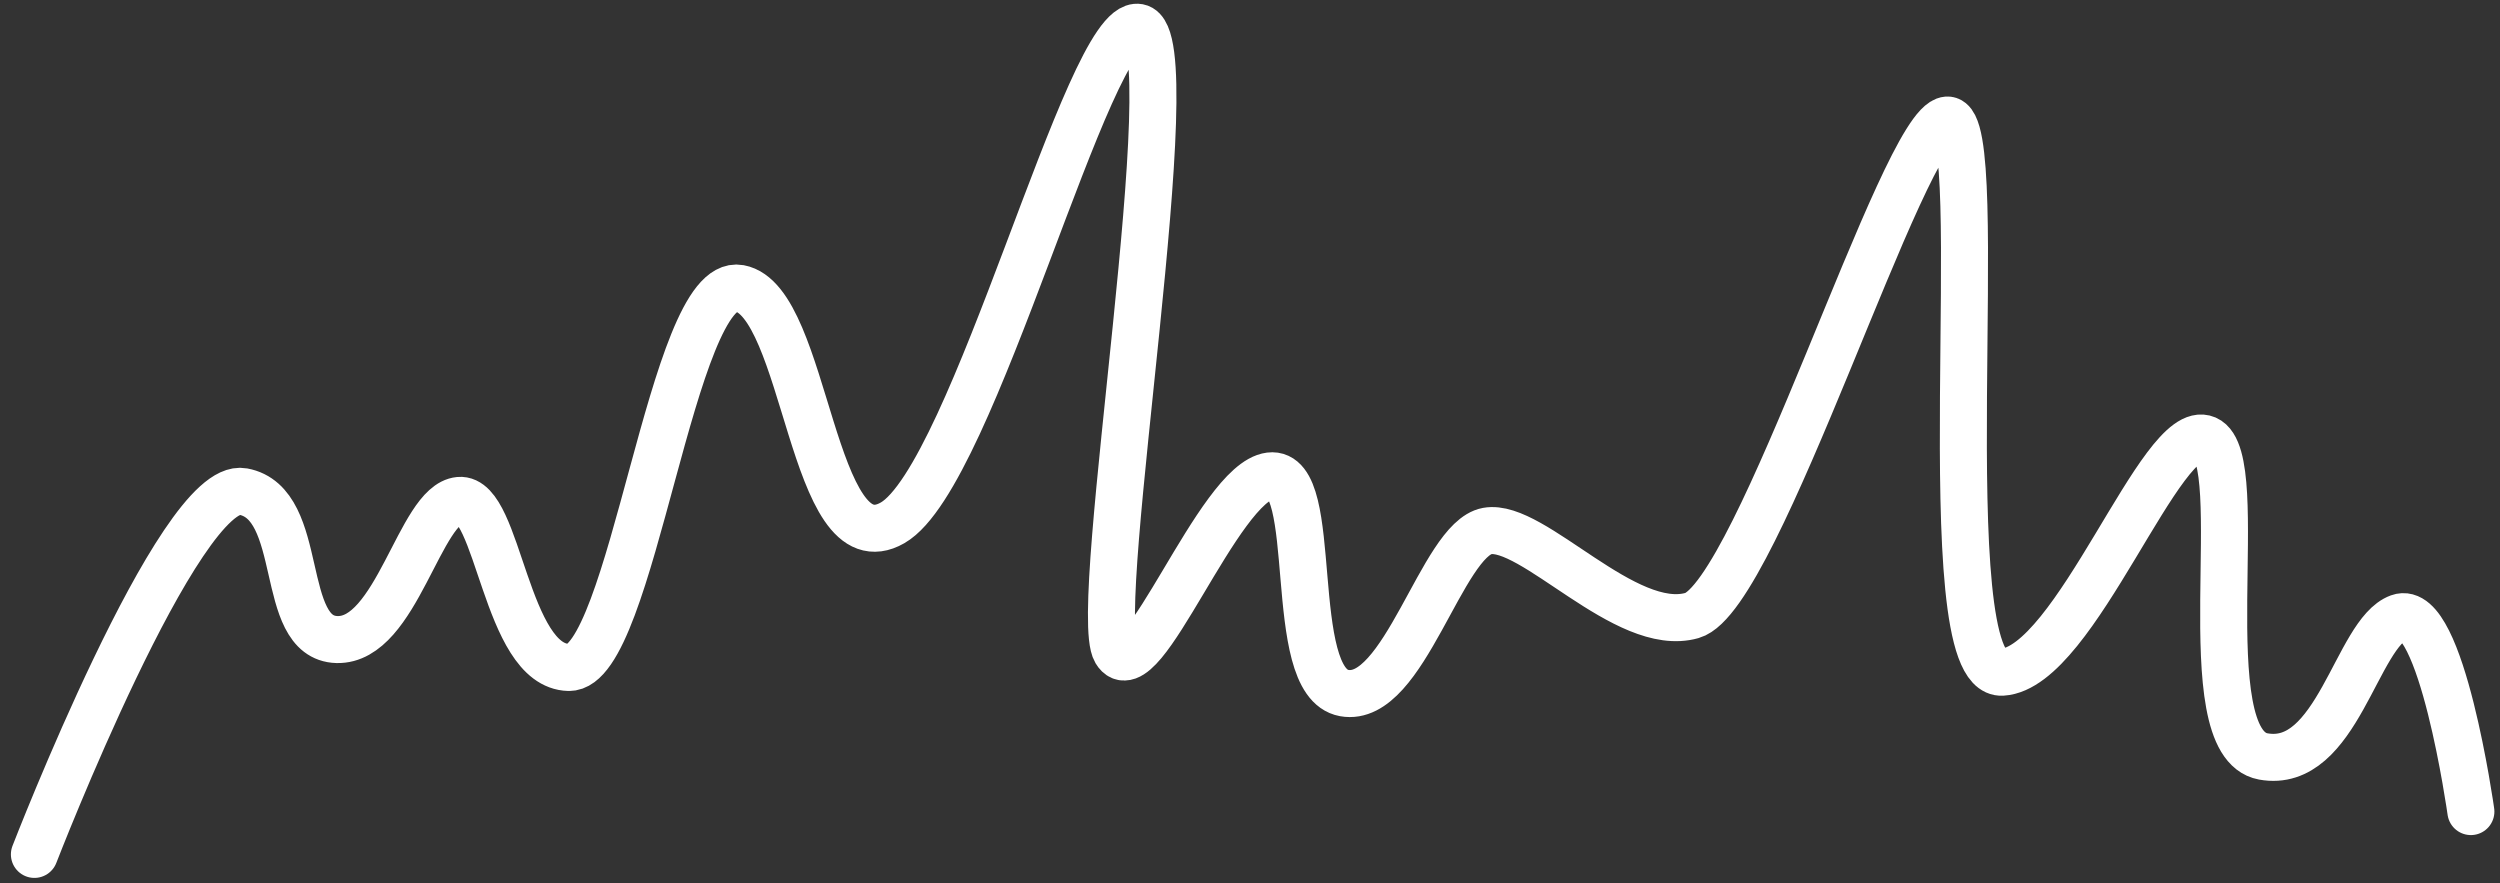 <svg width="218" height="77" viewBox="0 0 218 77" fill="none" xmlns="http://www.w3.org/2000/svg">
<rect x="0" y="0" width="218" height="77" fill="#333333" stroke="none"/>
<path d="M3 74.504C3 74.504 15.636 41.848 21.19 42.864C26.744 43.881 24.165 55.628 29.382 55.769C34.598 55.909 36.592 43.957 40.043 43.636C43.495 43.314 44.062 58.082 49.599 58.203C55.136 58.324 58.574 24.06 64.482 25.141C70.391 26.222 70.74 49.667 77.838 45.589C84.936 41.51 94.904 1.586 99.277 2.386C103.649 3.186 95.061 53.022 97.296 56.789C99.531 60.556 106.219 42.069 110.738 41.5C115.257 40.932 111.981 59.476 117.21 60.433C122.44 61.39 125.721 47.032 129.685 46.305C133.649 45.577 141.753 55.331 147.551 53.669C153.35 52.008 165.957 10.772 169.788 10.468C173.619 10.164 168.162 59.001 174.59 58.616C181.019 58.232 188.481 36.593 192.386 38.288C196.291 39.983 190.888 64.778 197.353 65.961C203.817 67.144 205.478 55.197 209.187 53.843C212.896 52.49 215.461 70.769 215.461 70.769" stroke="white" stroke-width="4.1" stroke-linecap="round"/>
</svg>
